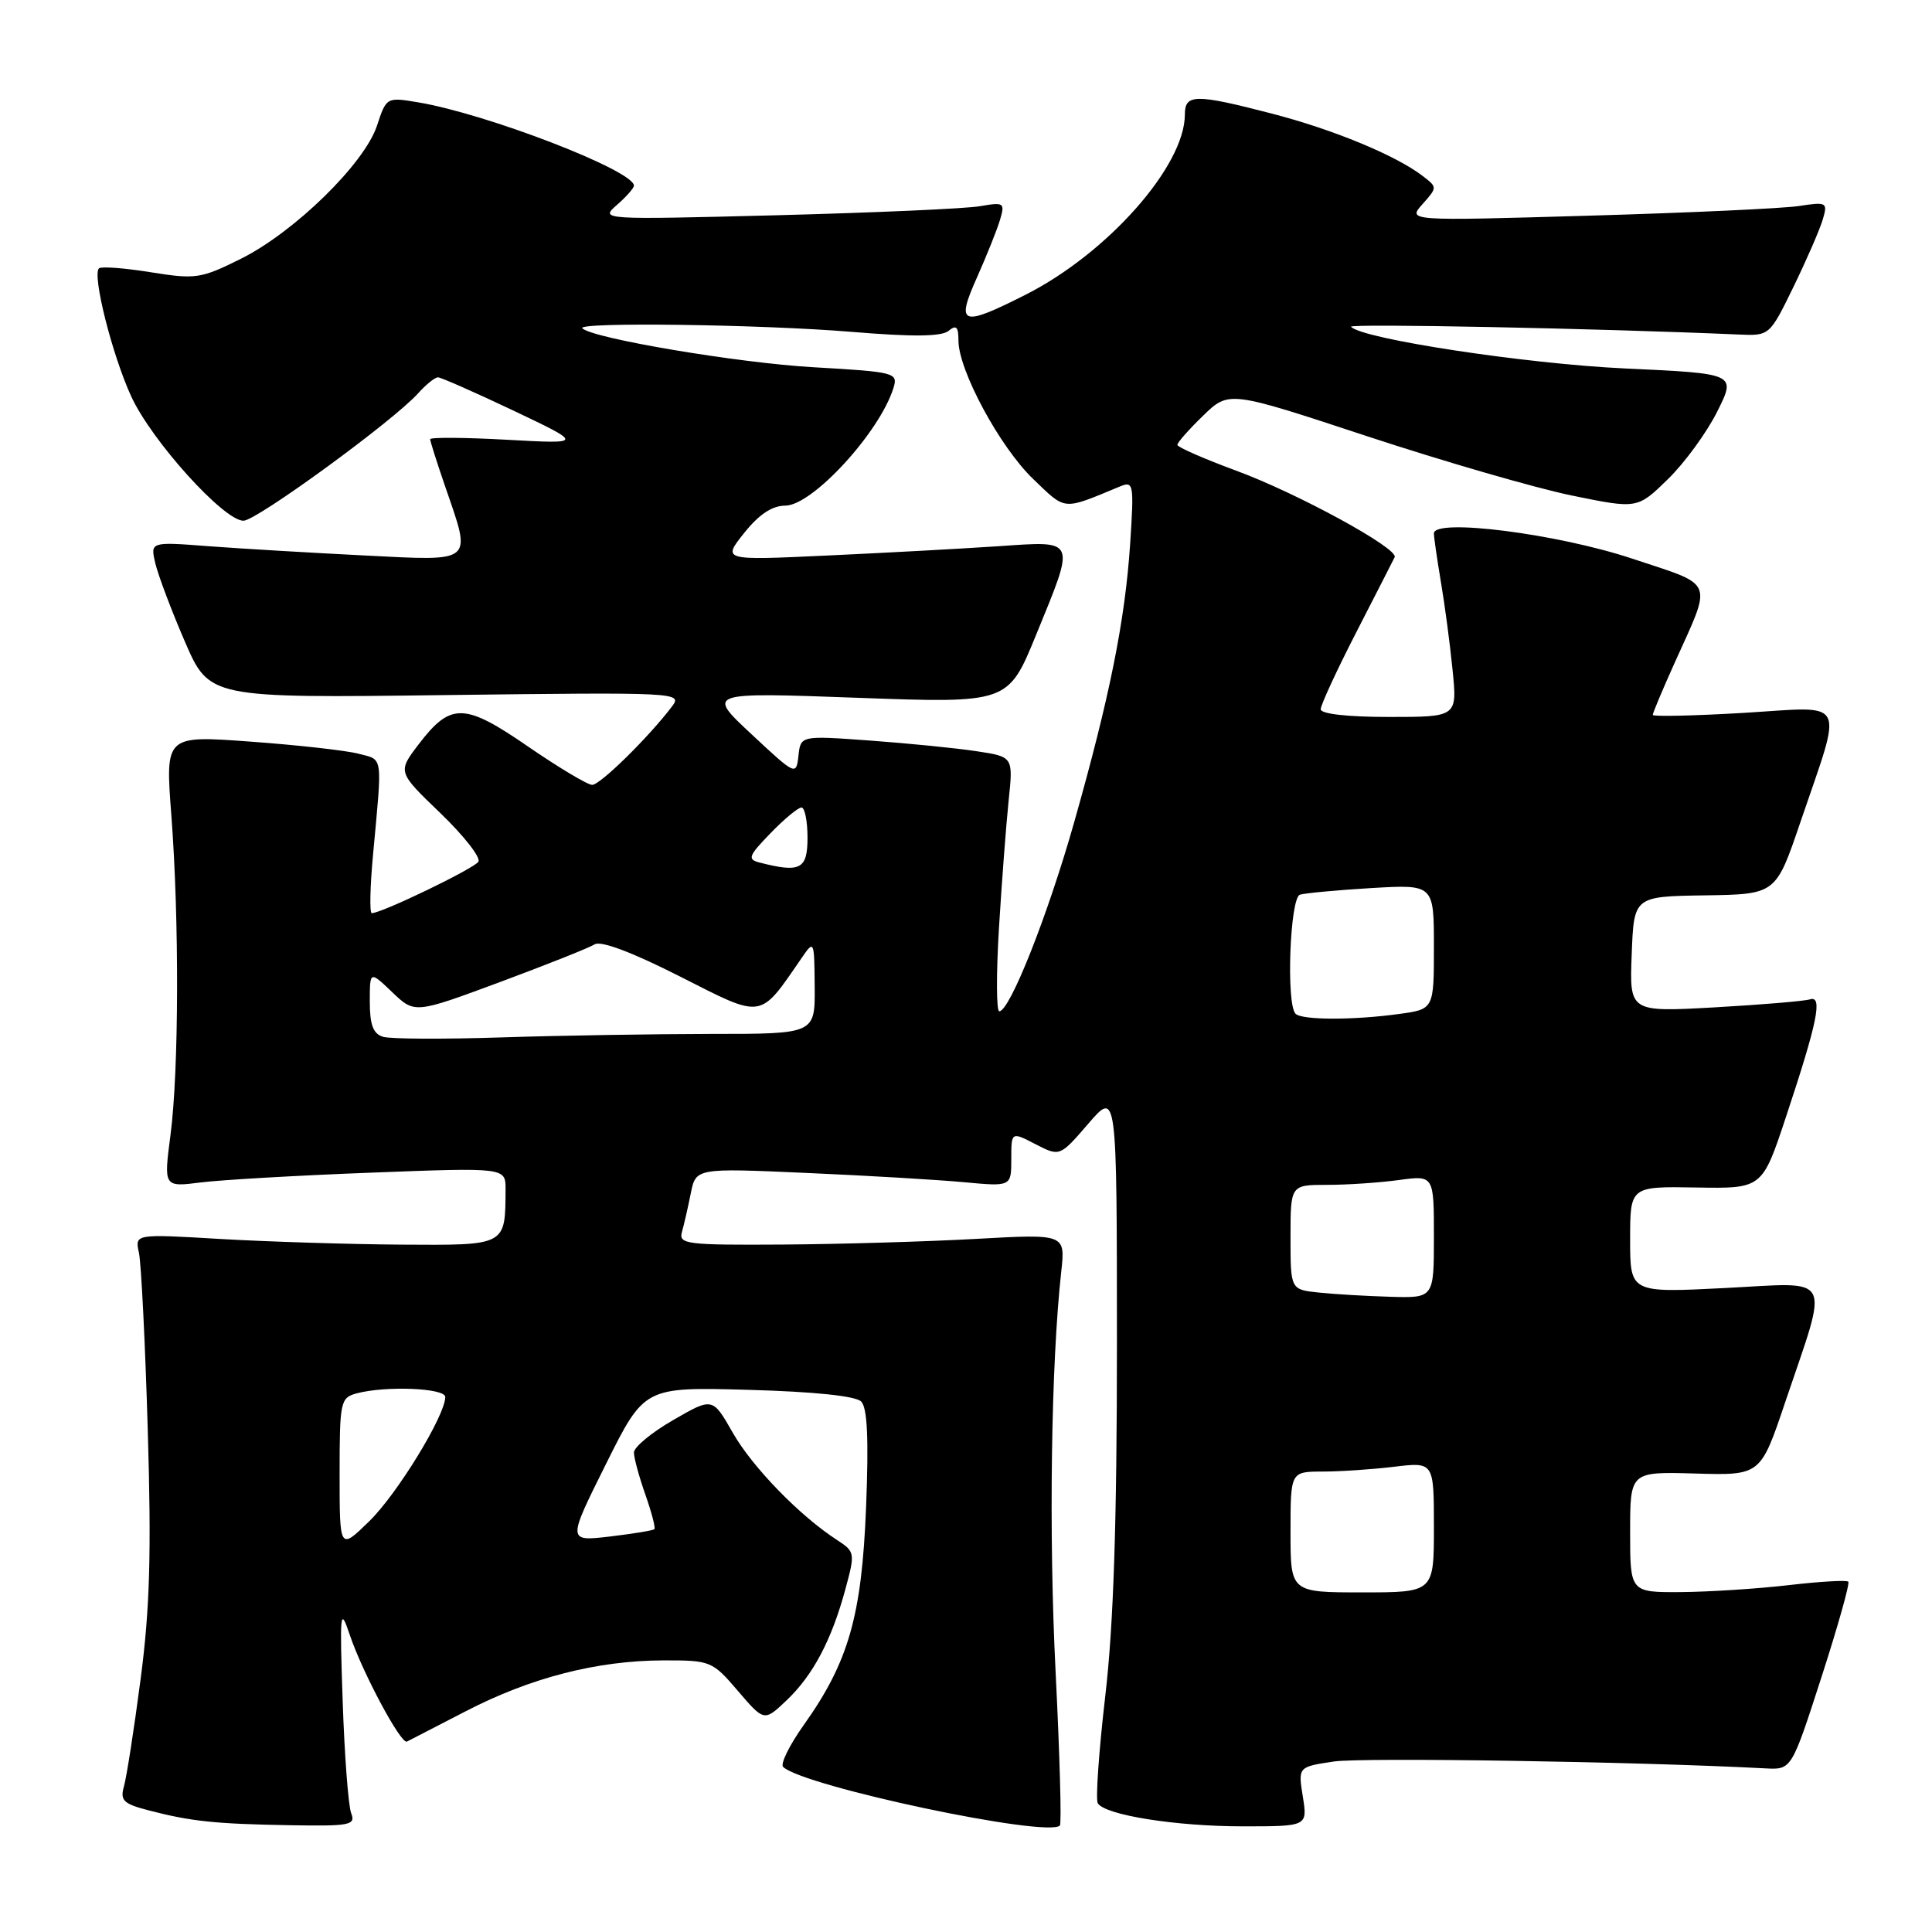 <?xml version="1.0" encoding="UTF-8" standalone="no"?>
<!DOCTYPE svg PUBLIC "-//W3C//DTD SVG 1.1//EN" "http://www.w3.org/Graphics/SVG/1.1/DTD/svg11.dtd" >
<svg xmlns="http://www.w3.org/2000/svg" xmlns:xlink="http://www.w3.org/1999/xlink" version="1.1" viewBox="0 0 256 256">
 <g >
 <path fill="currentColor"
d=" M 46.53 240.25 C 46.16 239.29 45.65 232.65 45.41 225.50 C 45.00 213.54 45.07 212.82 46.33 216.58 C 47.99 221.56 53.13 231.16 53.92 230.77 C 54.24 230.61 57.76 228.79 61.75 226.73 C 70.33 222.29 79.10 220.04 87.90 220.01 C 94.16 220.00 94.39 220.09 97.78 224.06 C 101.26 228.12 101.26 228.12 104.22 225.31 C 107.73 221.98 110.19 217.33 112.02 210.57 C 113.32 205.78 113.29 205.61 110.93 204.07 C 105.98 200.87 99.70 194.41 97.10 189.85 C 94.42 185.15 94.42 185.15 89.21 188.16 C 86.34 189.81 84.00 191.75 84.00 192.46 C 84.00 193.17 84.68 195.68 85.51 198.03 C 86.34 200.39 86.88 202.45 86.71 202.62 C 86.54 202.80 83.87 203.23 80.79 203.60 C 75.18 204.25 75.18 204.25 80.28 194.02 C 85.38 183.78 85.38 183.78 99.16 184.16 C 107.83 184.40 113.37 184.97 114.11 185.71 C 114.93 186.53 115.12 190.66 114.76 199.69 C 114.19 214.11 112.45 220.20 106.51 228.56 C 104.60 231.24 103.37 233.75 103.77 234.13 C 106.51 236.71 138.79 243.55 140.44 241.89 C 140.68 241.66 140.42 232.47 139.87 221.48 C 138.95 203.08 139.27 180.74 140.62 168.50 C 141.17 163.50 141.17 163.50 129.33 164.16 C 122.83 164.52 111.28 164.86 103.68 164.91 C 90.98 164.99 89.90 164.86 90.36 163.25 C 90.63 162.29 91.16 159.99 91.53 158.13 C 92.21 154.77 92.21 154.77 106.85 155.42 C 114.91 155.77 124.31 156.33 127.75 156.65 C 134.00 157.23 134.00 157.23 134.00 153.59 C 134.00 149.95 134.00 149.95 137.21 151.61 C 140.43 153.27 140.43 153.27 144.21 148.89 C 147.99 144.50 147.99 144.50 148.00 178.00 C 148.00 201.82 147.55 215.34 146.45 224.77 C 145.60 232.07 145.16 238.45 145.46 238.94 C 146.43 240.51 155.80 242.00 164.68 242.00 C 173.26 242.00 173.26 242.00 172.63 238.06 C 172.00 234.12 172.00 234.12 176.73 233.41 C 180.50 232.85 216.97 233.42 233.95 234.32 C 237.39 234.50 237.39 234.50 241.35 222.24 C 243.53 215.50 245.13 209.80 244.91 209.58 C 244.68 209.35 241.12 209.56 237.00 210.04 C 232.88 210.52 226.46 210.93 222.75 210.96 C 216.00 211.00 216.00 211.00 216.00 203.00 C 216.00 195.00 216.00 195.00 224.64 195.25 C 233.28 195.50 233.28 195.50 236.54 185.82 C 242.38 168.53 243.12 169.93 228.58 170.67 C 216.00 171.31 216.00 171.31 216.00 164.25 C 216.00 157.20 216.00 157.20 224.75 157.35 C 233.50 157.50 233.50 157.50 236.65 148.00 C 240.83 135.41 241.55 131.88 239.83 132.42 C 239.10 132.65 233.42 133.13 227.21 133.48 C 215.91 134.11 215.91 134.11 216.21 126.45 C 216.50 118.78 216.50 118.78 225.90 118.64 C 235.31 118.50 235.31 118.50 238.54 109.00 C 244.26 92.19 244.99 93.62 231.05 94.46 C 224.42 94.85 219.00 94.97 219.00 94.73 C 219.00 94.48 220.29 91.40 221.87 87.89 C 226.94 76.63 227.37 77.71 216.27 74.02 C 206.35 70.72 190.00 68.64 190.00 70.68 C 190.00 71.20 190.42 74.08 190.92 77.07 C 191.43 80.05 192.13 85.31 192.47 88.75 C 193.10 95.00 193.10 95.00 184.05 95.00 C 178.57 95.00 175.00 94.60 175.00 93.98 C 175.00 93.42 177.13 88.81 179.74 83.73 C 182.35 78.65 184.62 74.20 184.80 73.83 C 185.34 72.68 171.89 65.34 163.76 62.35 C 159.50 60.78 156.02 59.25 156.01 58.95 C 156.00 58.64 157.54 56.90 159.42 55.08 C 162.84 51.76 162.84 51.76 181.17 57.81 C 191.25 61.13 203.43 64.66 208.23 65.65 C 216.96 67.44 216.96 67.44 221.00 63.50 C 223.23 61.33 226.17 57.29 227.55 54.52 C 230.06 49.50 230.06 49.50 215.27 48.82 C 202.19 48.21 180.49 44.91 179.02 43.30 C 178.60 42.85 211.74 43.51 230.49 44.33 C 234.46 44.50 234.50 44.46 237.65 38.00 C 239.39 34.42 241.13 30.42 241.52 29.10 C 242.20 26.81 242.07 26.73 238.36 27.30 C 236.24 27.62 223.70 28.20 210.50 28.58 C 186.50 29.28 186.50 29.28 188.49 27.05 C 190.47 24.82 190.47 24.82 188.49 23.30 C 184.95 20.59 176.69 17.17 168.56 15.06 C 158.38 12.42 157.00 12.43 157.00 15.18 C 157.00 21.99 146.75 33.57 135.88 39.06 C 127.37 43.36 126.62 43.09 129.46 36.75 C 130.75 33.86 132.12 30.43 132.51 29.12 C 133.18 26.87 133.03 26.77 129.86 27.32 C 128.01 27.65 115.93 28.18 103.00 28.52 C 79.55 29.12 79.50 29.12 81.75 27.15 C 82.99 26.07 84.00 24.92 84.00 24.60 C 84.00 22.60 64.50 15.07 55.35 13.55 C 51.23 12.86 51.19 12.89 49.95 16.66 C 48.29 21.69 39.00 30.77 31.90 34.30 C 26.61 36.93 25.93 37.03 19.95 36.07 C 16.47 35.51 13.39 35.28 13.11 35.56 C 12.20 36.46 14.86 47.02 17.38 52.51 C 20.07 58.39 29.65 69.00 32.26 69.00 C 33.99 69.00 52.10 55.79 55.40 52.12 C 56.45 50.95 57.63 50.00 58.03 50.00 C 58.43 50.00 62.93 51.99 68.04 54.41 C 77.33 58.83 77.33 58.83 67.17 58.27 C 61.57 57.96 57.00 57.93 57.00 58.20 C 57.00 58.47 57.90 61.30 59.00 64.50 C 62.52 74.72 62.97 74.34 48.25 73.60 C 41.24 73.25 31.99 72.70 27.70 72.38 C 19.91 71.78 19.91 71.78 20.58 74.64 C 20.95 76.21 22.71 80.88 24.49 85.00 C 27.74 92.50 27.74 92.50 59.11 92.10 C 89.79 91.72 90.46 91.75 89.05 93.60 C 85.96 97.68 79.53 104.00 78.47 104.00 C 77.86 104.00 74.05 101.72 70.00 98.94 C 61.53 93.10 59.72 93.06 55.47 98.63 C 52.68 102.29 52.68 102.29 58.34 107.73 C 61.46 110.73 63.73 113.63 63.39 114.18 C 62.82 115.09 50.58 121.00 49.26 121.00 C 48.96 121.00 49.03 117.51 49.43 113.25 C 50.67 99.81 50.81 100.74 47.50 99.87 C 45.85 99.44 39.41 98.72 33.20 98.27 C 21.90 97.44 21.90 97.44 22.70 107.97 C 23.76 121.87 23.71 141.81 22.59 150.40 C 21.69 157.30 21.69 157.30 26.60 156.68 C 29.29 156.34 39.49 155.75 49.25 155.38 C 67.00 154.70 67.00 154.70 66.99 157.60 C 66.95 165.11 67.14 165.01 53.13 164.92 C 46.19 164.87 35.41 164.53 29.18 164.17 C 17.86 163.50 17.86 163.50 18.41 166.00 C 18.71 167.38 19.24 177.95 19.58 189.50 C 20.07 205.83 19.86 213.17 18.63 222.50 C 17.77 229.10 16.77 235.48 16.43 236.68 C 15.89 238.56 16.34 239.01 19.65 239.87 C 25.28 241.34 28.49 241.68 38.36 241.85 C 46.42 241.99 47.15 241.84 46.53 240.25 Z  M 171.00 203.00 C 171.00 195.00 171.00 195.00 175.25 194.99 C 177.59 194.99 181.86 194.70 184.75 194.35 C 190.00 193.72 190.00 193.72 190.00 202.36 C 190.00 211.00 190.00 211.00 180.50 211.00 C 171.00 211.00 171.00 211.00 171.00 203.00 Z  M 45.00 195.32 C 45.00 185.71 45.11 185.21 47.25 184.63 C 51.11 183.60 59.00 183.92 59.00 185.11 C 59.00 187.55 52.64 197.95 48.94 201.56 C 45.00 205.41 45.00 205.41 45.00 195.32 Z  M 174.75 171.27 C 171.00 170.88 171.00 170.88 171.00 163.94 C 171.00 157.00 171.00 157.00 175.86 157.00 C 178.53 157.00 182.81 156.71 185.36 156.36 C 190.00 155.73 190.00 155.73 190.00 163.86 C 190.00 172.00 190.00 172.00 184.25 171.83 C 181.09 171.74 176.81 171.49 174.75 171.27 Z  M 50.75 137.38 C 49.45 136.99 49.00 135.79 49.00 132.74 C 49.00 128.63 49.00 128.63 51.97 131.47 C 54.95 134.32 54.95 134.32 66.22 130.14 C 72.43 127.83 78.09 125.58 78.80 125.13 C 79.63 124.62 83.80 126.19 90.14 129.41 C 101.22 135.03 100.58 135.13 106.20 126.97 C 107.88 124.52 107.90 124.56 107.95 130.75 C 108.00 137.00 108.00 137.00 94.25 137.00 C 86.69 137.01 74.20 137.21 66.50 137.46 C 58.80 137.71 51.71 137.68 50.75 137.38 Z  M 171.67 134.33 C 170.40 133.07 170.92 118.96 172.25 118.55 C 172.94 118.34 177.21 117.94 181.75 117.67 C 190.00 117.19 190.00 117.19 190.00 125.46 C 190.00 133.73 190.00 133.73 185.36 134.36 C 179.32 135.19 172.51 135.18 171.67 134.33 Z  M 132.37 122.94 C 132.74 116.86 133.32 109.27 133.65 106.08 C 134.26 100.27 134.26 100.27 129.39 99.54 C 126.72 99.13 120.38 98.50 115.31 98.13 C 106.09 97.46 106.09 97.46 105.80 100.14 C 105.50 102.79 105.43 102.75 99.56 97.27 C 93.62 91.73 93.62 91.73 113.60 92.46 C 133.58 93.19 133.58 93.19 137.29 84.12 C 142.55 71.25 142.74 71.67 132.25 72.38 C 127.44 72.70 117.25 73.26 109.60 73.61 C 95.71 74.26 95.71 74.26 98.60 70.63 C 100.57 68.16 102.32 67.00 104.05 67.00 C 107.64 67.00 116.56 57.29 118.39 51.40 C 119.01 49.39 118.62 49.28 107.77 48.66 C 97.80 48.09 78.50 44.84 77.16 43.50 C 76.32 42.65 100.89 42.98 112.94 43.98 C 121.00 44.65 124.77 44.60 125.69 43.84 C 126.71 43.00 127.00 43.29 127.00 45.13 C 127.00 49.06 132.49 59.24 136.89 63.46 C 141.31 67.70 140.70 67.65 148.40 64.46 C 150.21 63.71 150.27 64.10 149.75 72.08 C 149.07 82.26 147.03 92.39 142.32 109.00 C 138.82 121.34 133.80 134.00 132.41 134.00 C 132.02 134.00 132.00 129.03 132.37 122.94 Z  M 100.64 114.29 C 99.01 113.87 99.17 113.42 102.09 110.41 C 103.91 108.53 105.75 107.00 106.20 107.00 C 106.64 107.00 107.00 108.80 107.00 111.00 C 107.00 115.19 106.05 115.68 100.64 114.29 Z "/>
</g>
</svg>